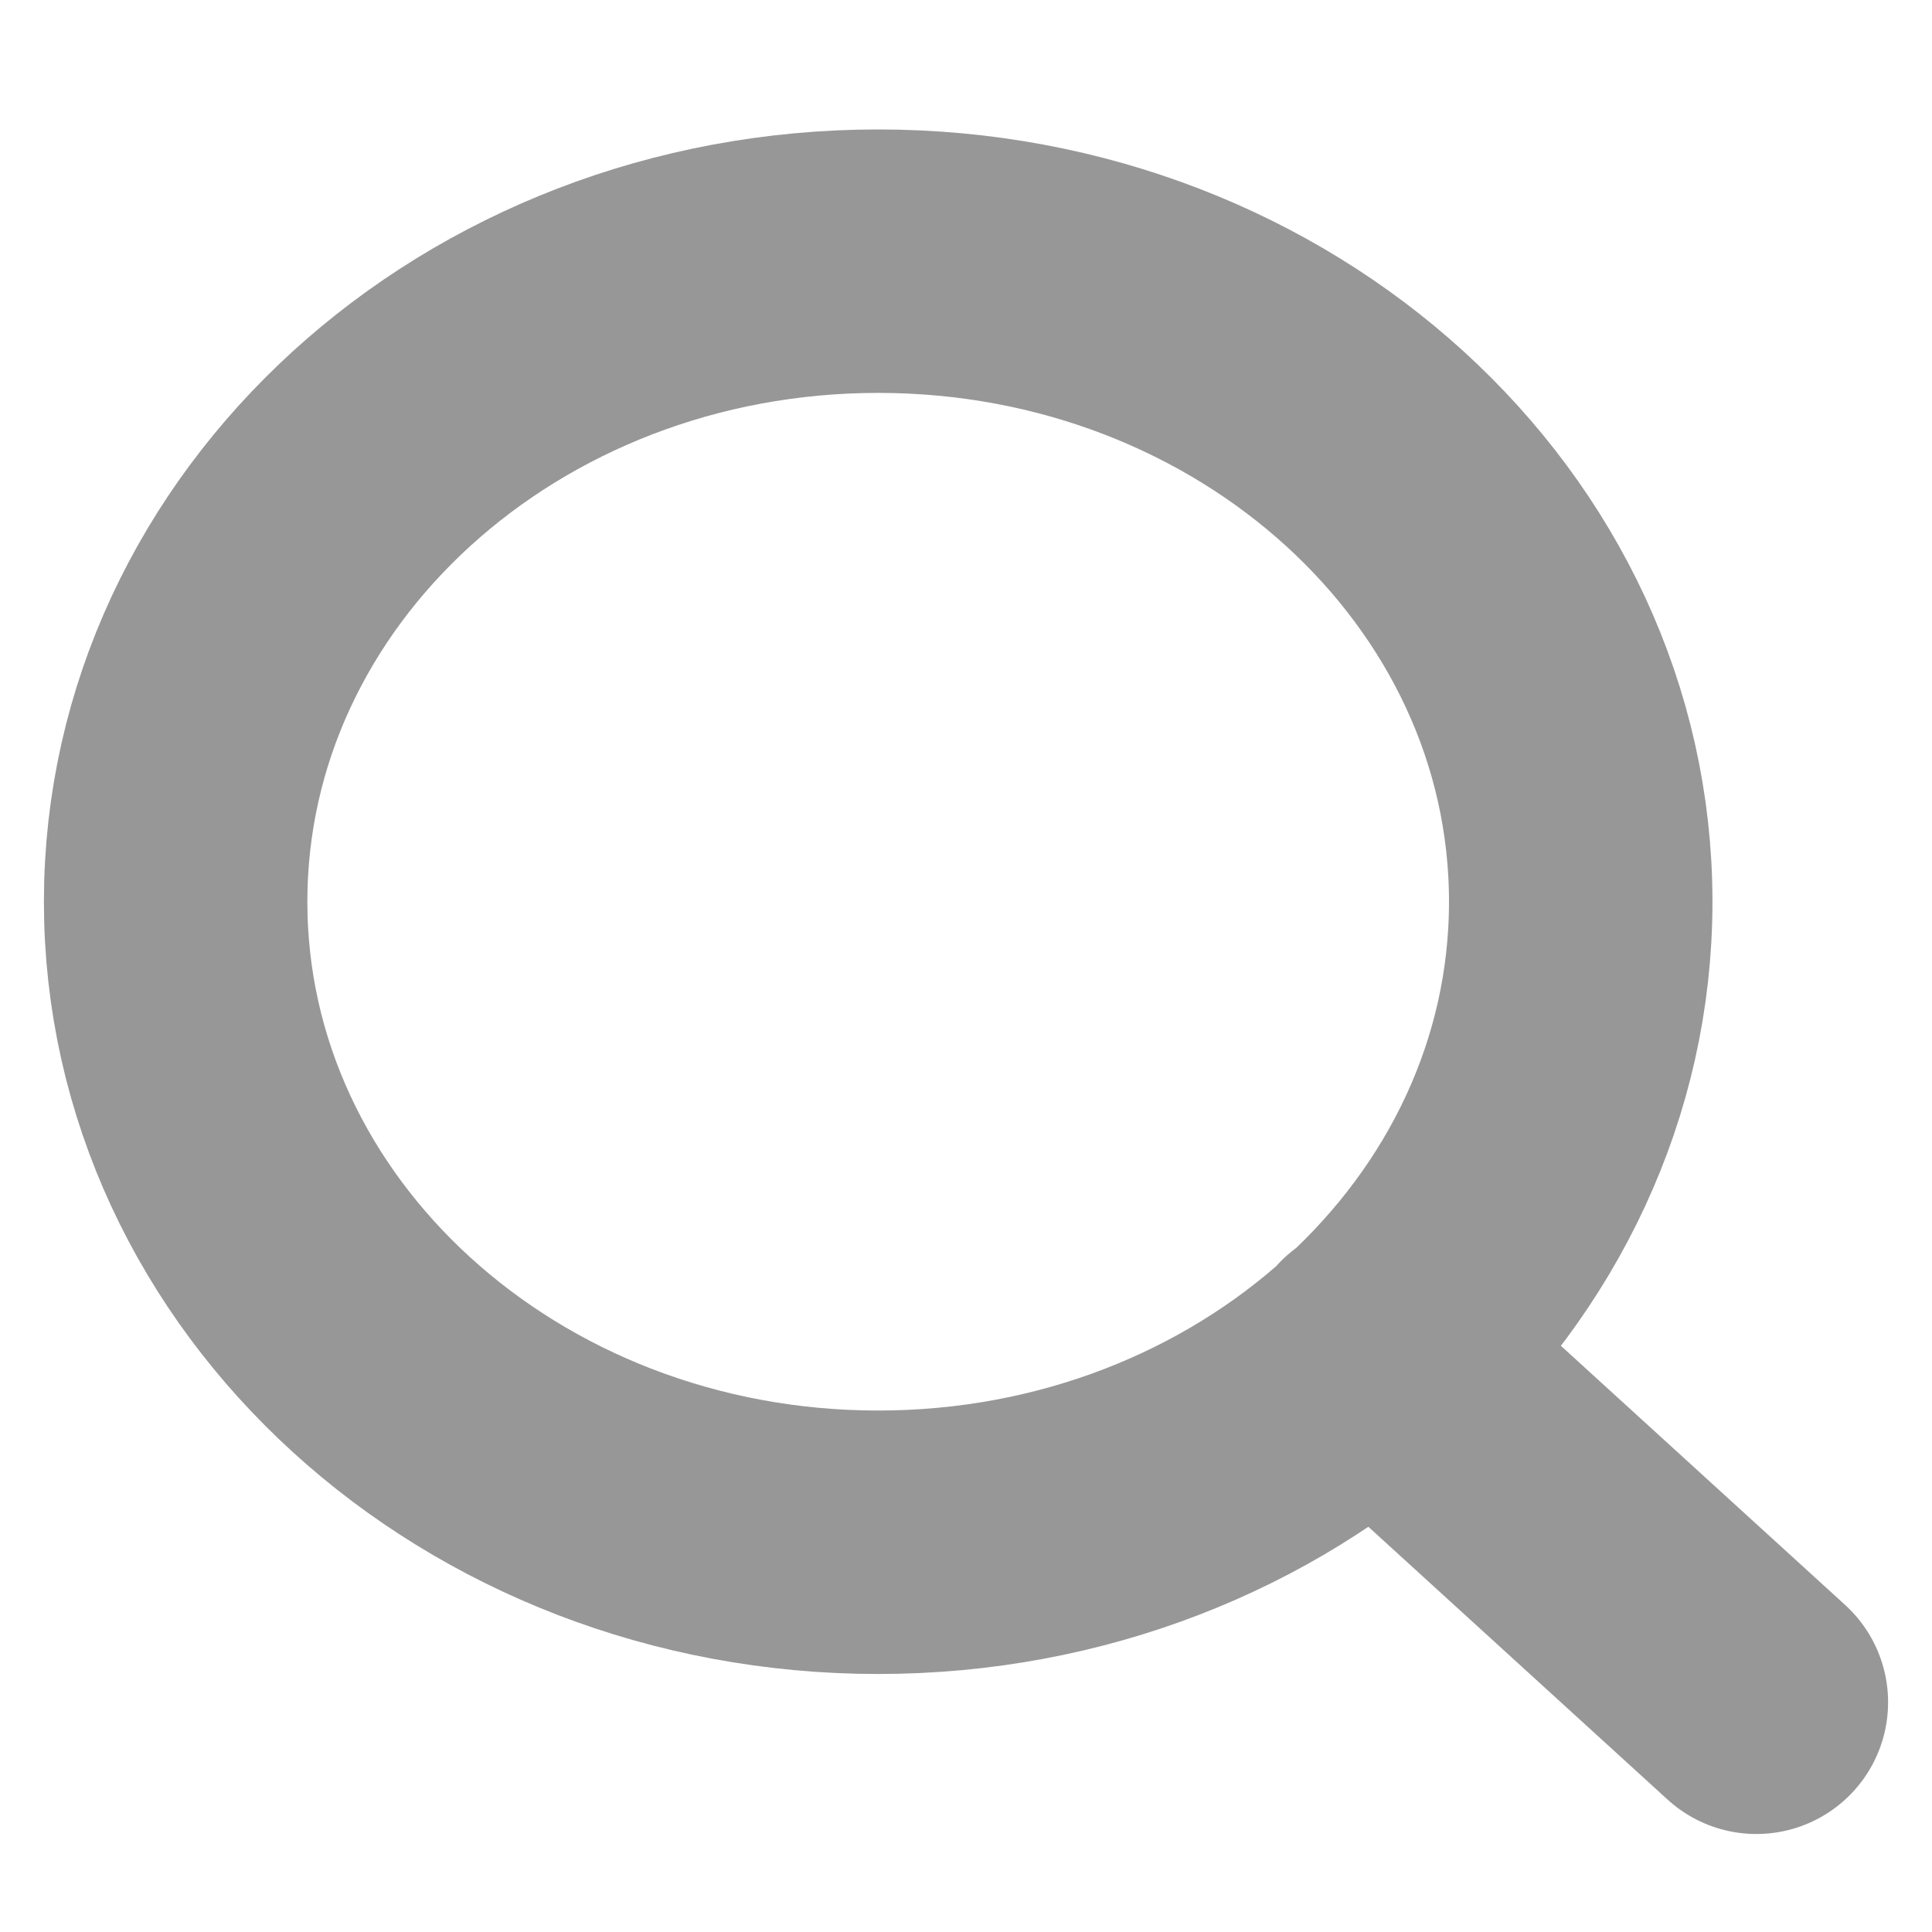 <svg id="search" width="11" height="11" viewBox="0 0 11 11" fill="none" xmlns="http://www.w3.org/2000/svg">
    <path d="M10 9.692L7.825 7.709M9 5.134C9 7.148 7.209 8.781 5 8.781C2.791 8.781 1 7.148 1 5.134C1 3.12 2.791 1.487 5 1.487C7.209 1.487 9 3.12 9 5.134Z" stroke="#979797" stroke-width="1.5" stroke-linecap="round" stroke-linejoin="round"/>
</svg>
